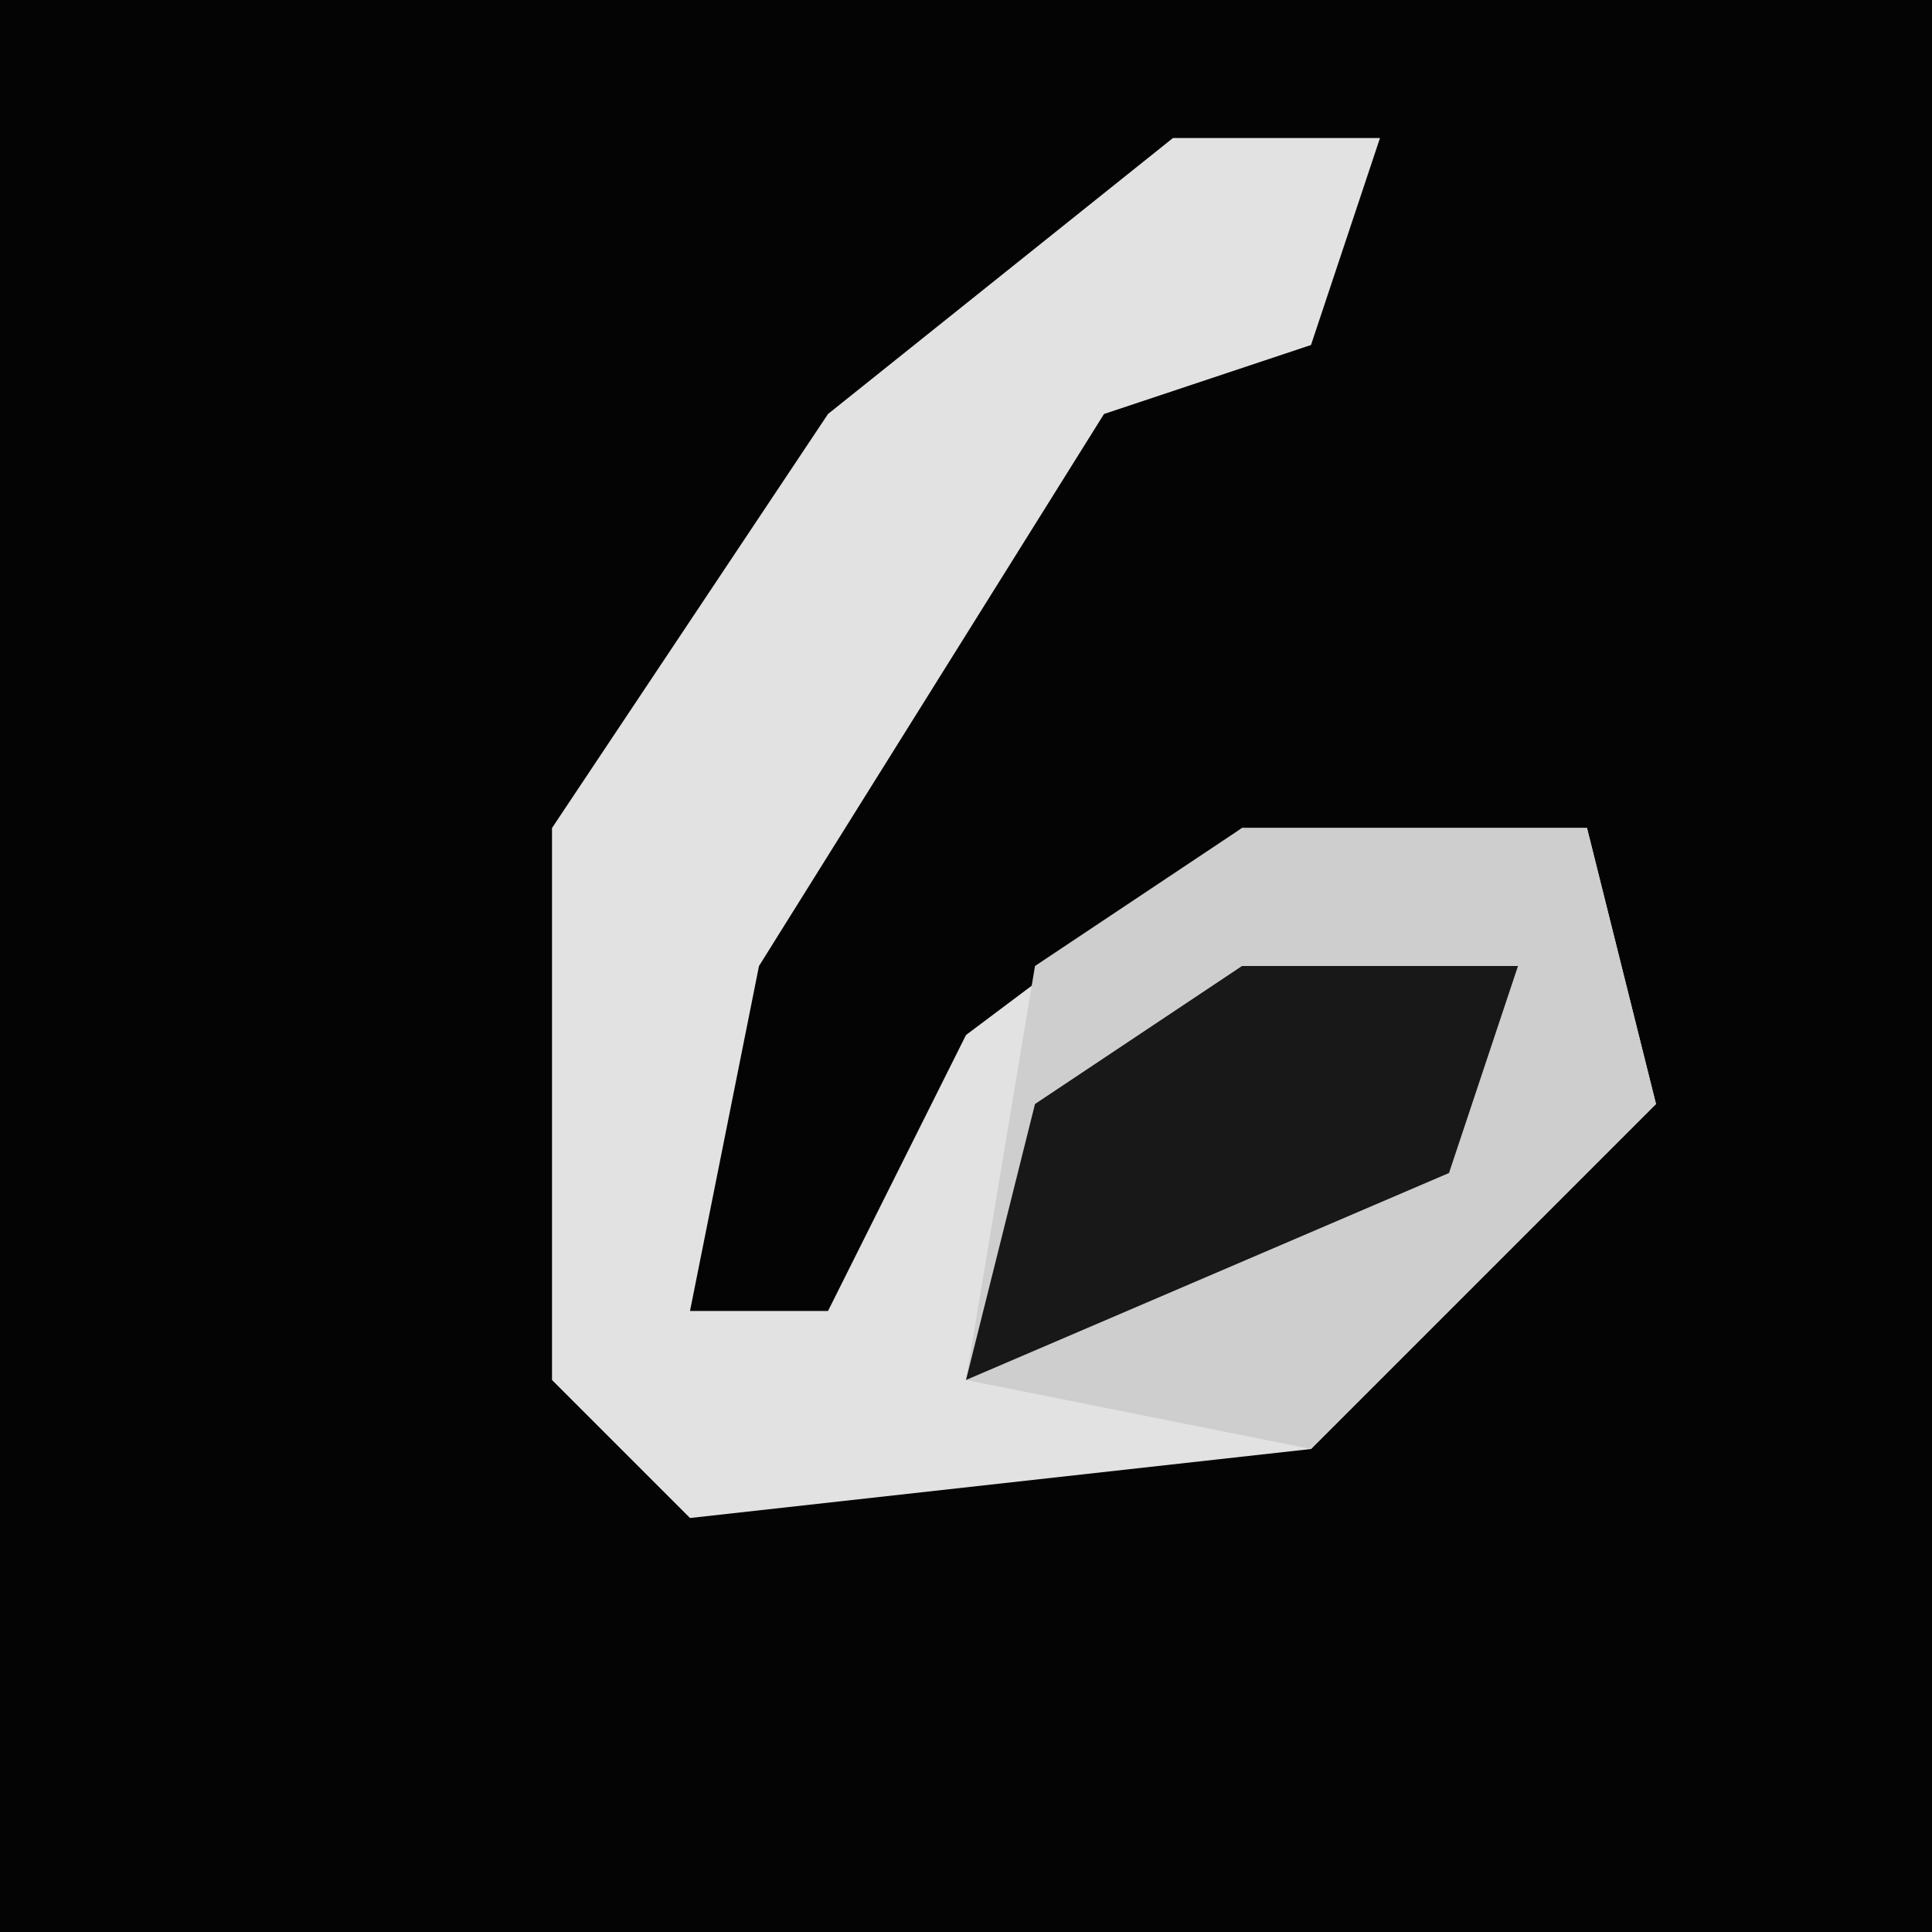 <?xml version="1.0" encoding="UTF-8"?>
<svg version="1.1" xmlns="http://www.w3.org/2000/svg" width="28" height="28">
<path d="M0,0 L28,0 L28,28 L0,28 Z " fill="#040404" transform="translate(0,0)"/>
<path d="M0,0 L3,0 L2,3 L-1,4 L-6,12 L-7,17 L-5,17 L-3,13 L1,10 L6,10 L7,14 L2,19 L-7,20 L-9,18 L-9,10 L-5,4 Z " fill="#E2E2E2" transform="translate(17,2)"/>
<path d="M0,0 L5,0 L6,4 L1,9 L-4,8 L-3,2 Z " fill="#CECECE" transform="translate(18,12)"/>
<path d="M0,0 L4,0 L3,3 L-4,6 L-3,2 Z " fill="#181818" transform="translate(18,14)"/>
</svg>
